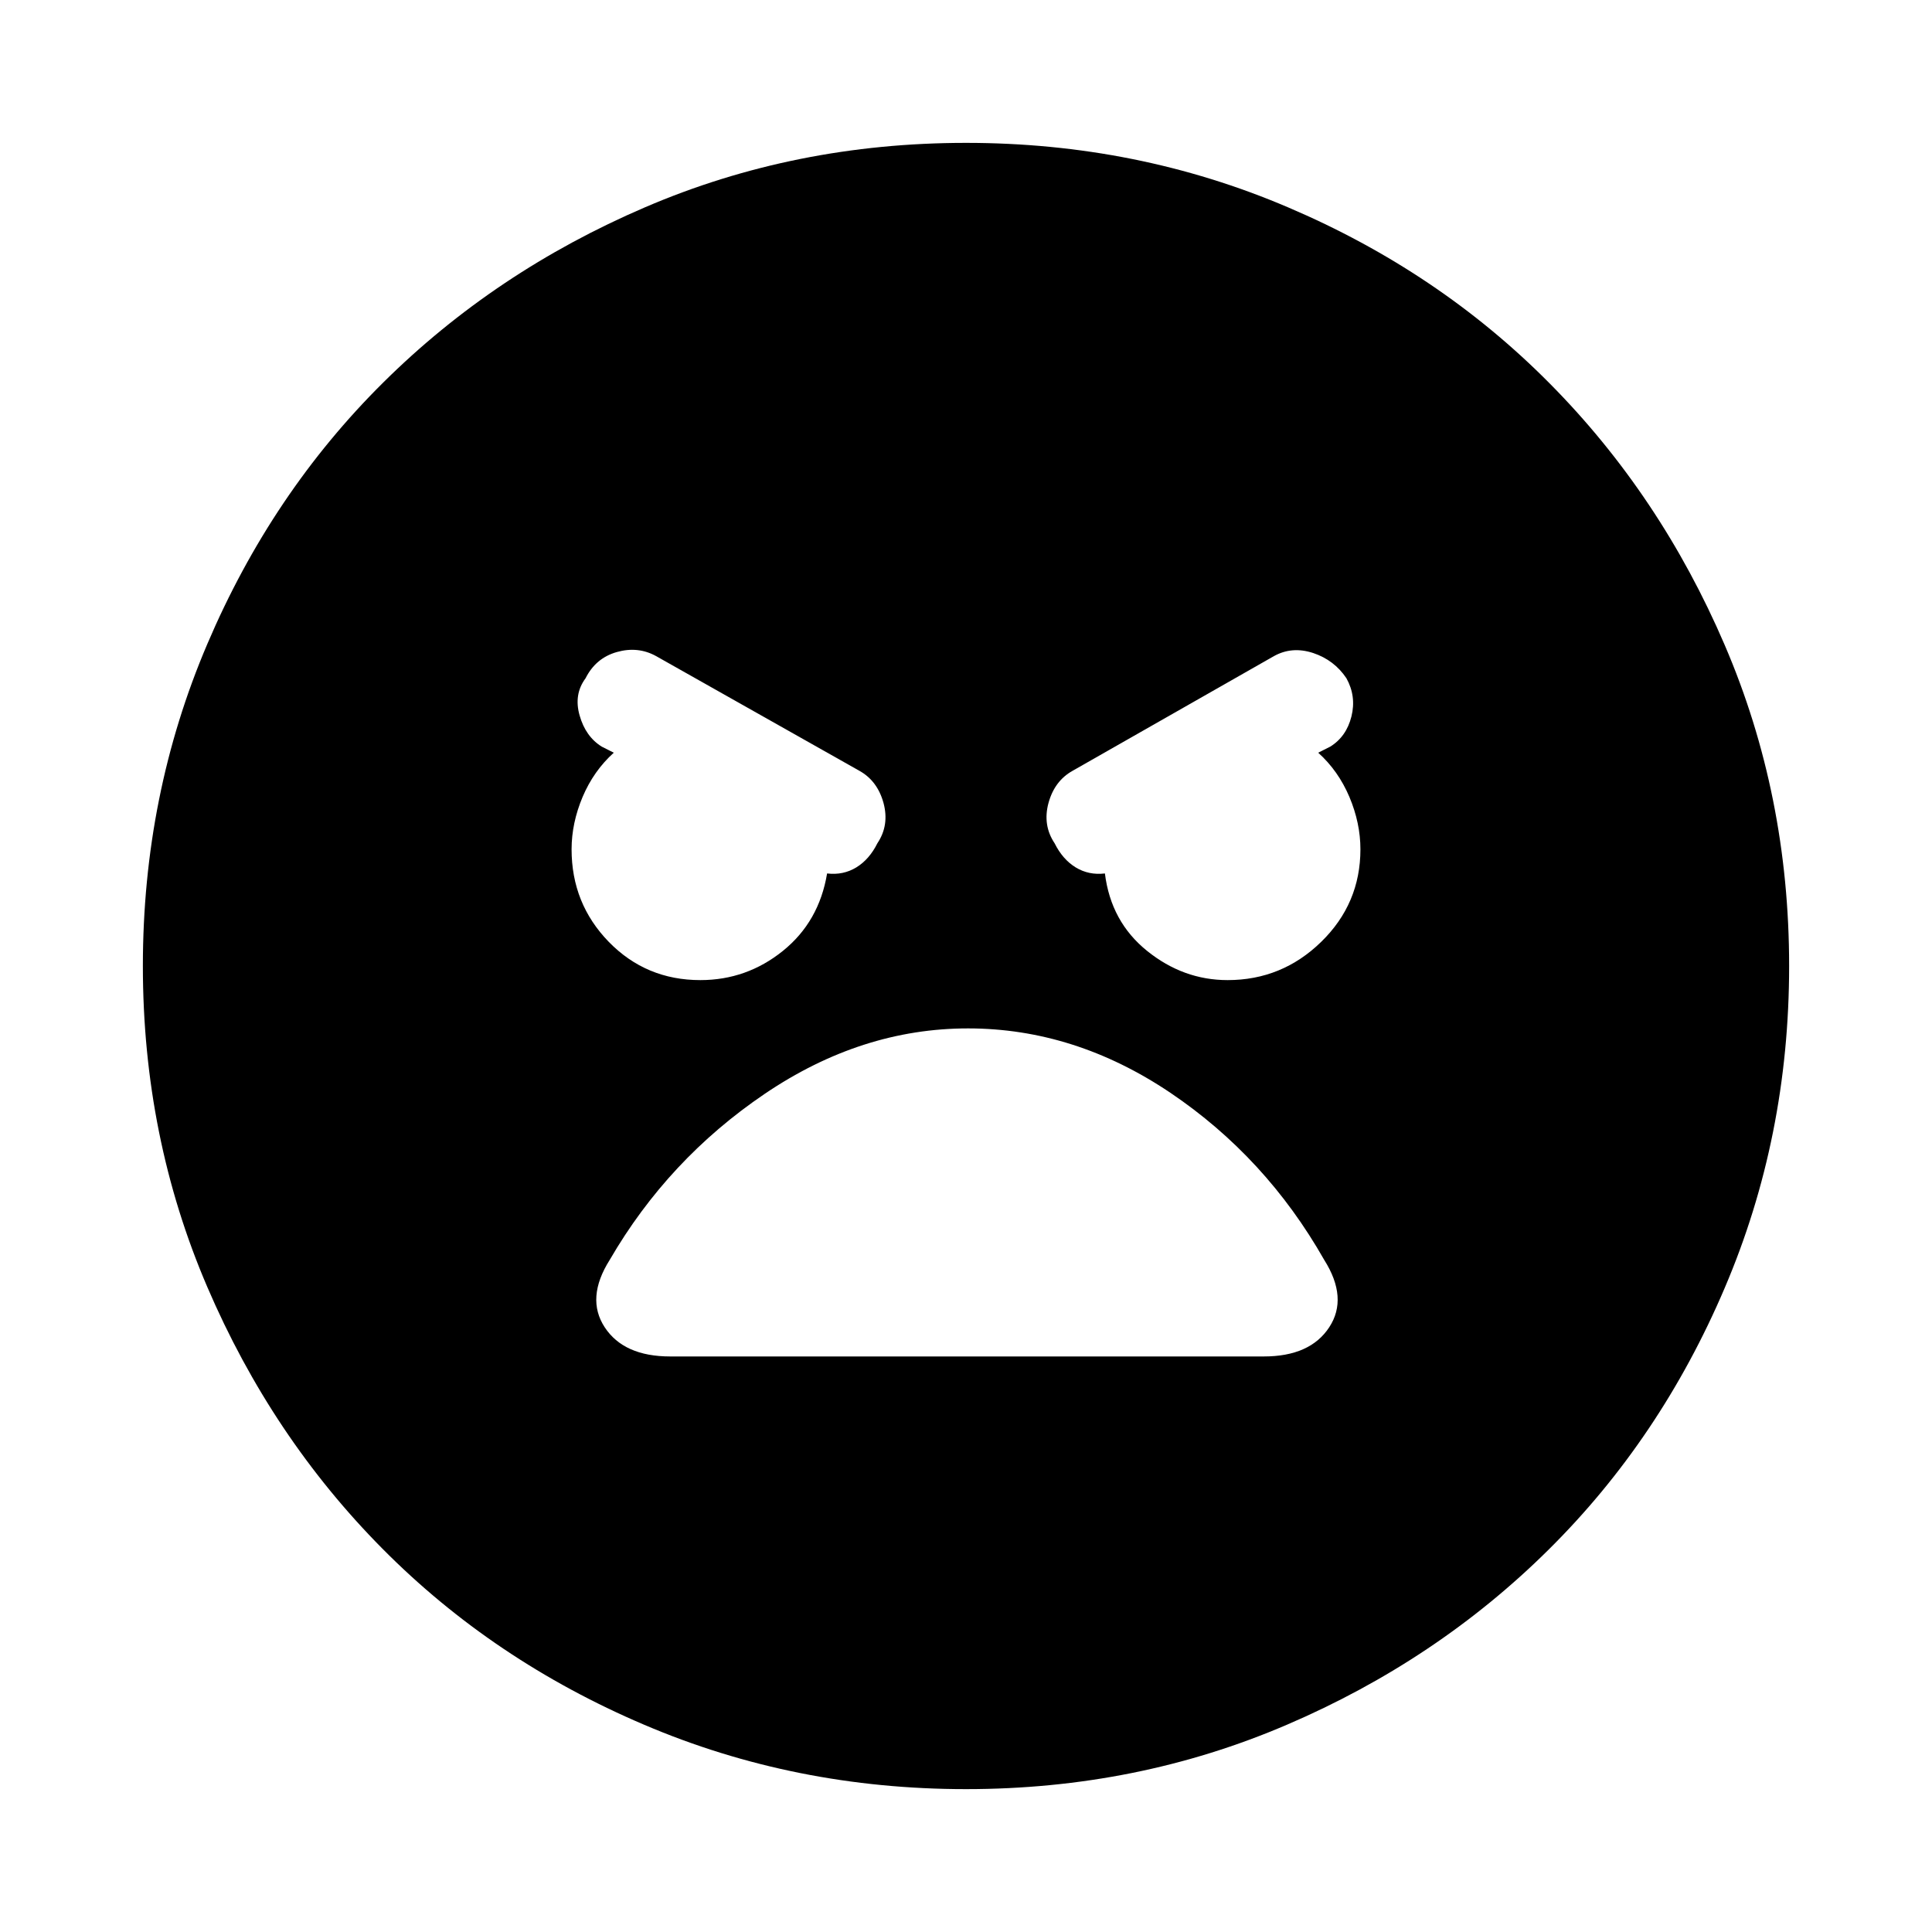 <svg xmlns="http://www.w3.org/2000/svg" height="20" width="20"><path d="M10 18.521q-1.771 0-3.333-.667-1.563-.666-2.709-1.823-1.146-1.156-1.812-2.708-.667-1.552-.667-3.323t.667-3.333q.666-1.563 1.823-2.709 1.156-1.146 2.708-1.812Q8.229 1.479 10 1.479t3.333.667q1.563.666 2.709 1.823 1.146 1.156 1.812 2.708.667 1.552.667 3.323t-.667 3.333q-.666 1.563-1.823 2.709-1.156 1.146-2.708 1.812-1.552.667-3.323.667Zm-2.75-8.375q.479 0 .854-.302t.458-.802q.167.02.303-.063.135-.083.218-.25.125-.187.063-.417-.063-.229-.25-.333L6.792 6.792q-.188-.104-.407-.042-.218.062-.323.271-.124.167-.062.385.062.219.229.323l.125.063q-.208.187-.323.458-.114.271-.114.542 0 .562.385.958.386.396.948.396Zm5.458 0q.563 0 .969-.396t.406-.958q0-.271-.114-.542-.115-.271-.323-.458l.125-.063q.167-.104.219-.312.052-.209-.052-.396-.126-.188-.344-.261-.219-.072-.406.032l-2.084 1.187q-.187.104-.25.333-.062.23.063.417.083.167.218.25.136.083.303.063.062.5.437.802.375.302.833.302Zm-5.77 3.896h6.145q.479 0 .677-.302.198-.302-.052-.698-.604-1.063-1.593-1.73-.99-.666-2.094-.666-1.104 0-2.104.677t-1.605 1.719q-.25.396-.052.698.198.302.678.302Z"/></svg>